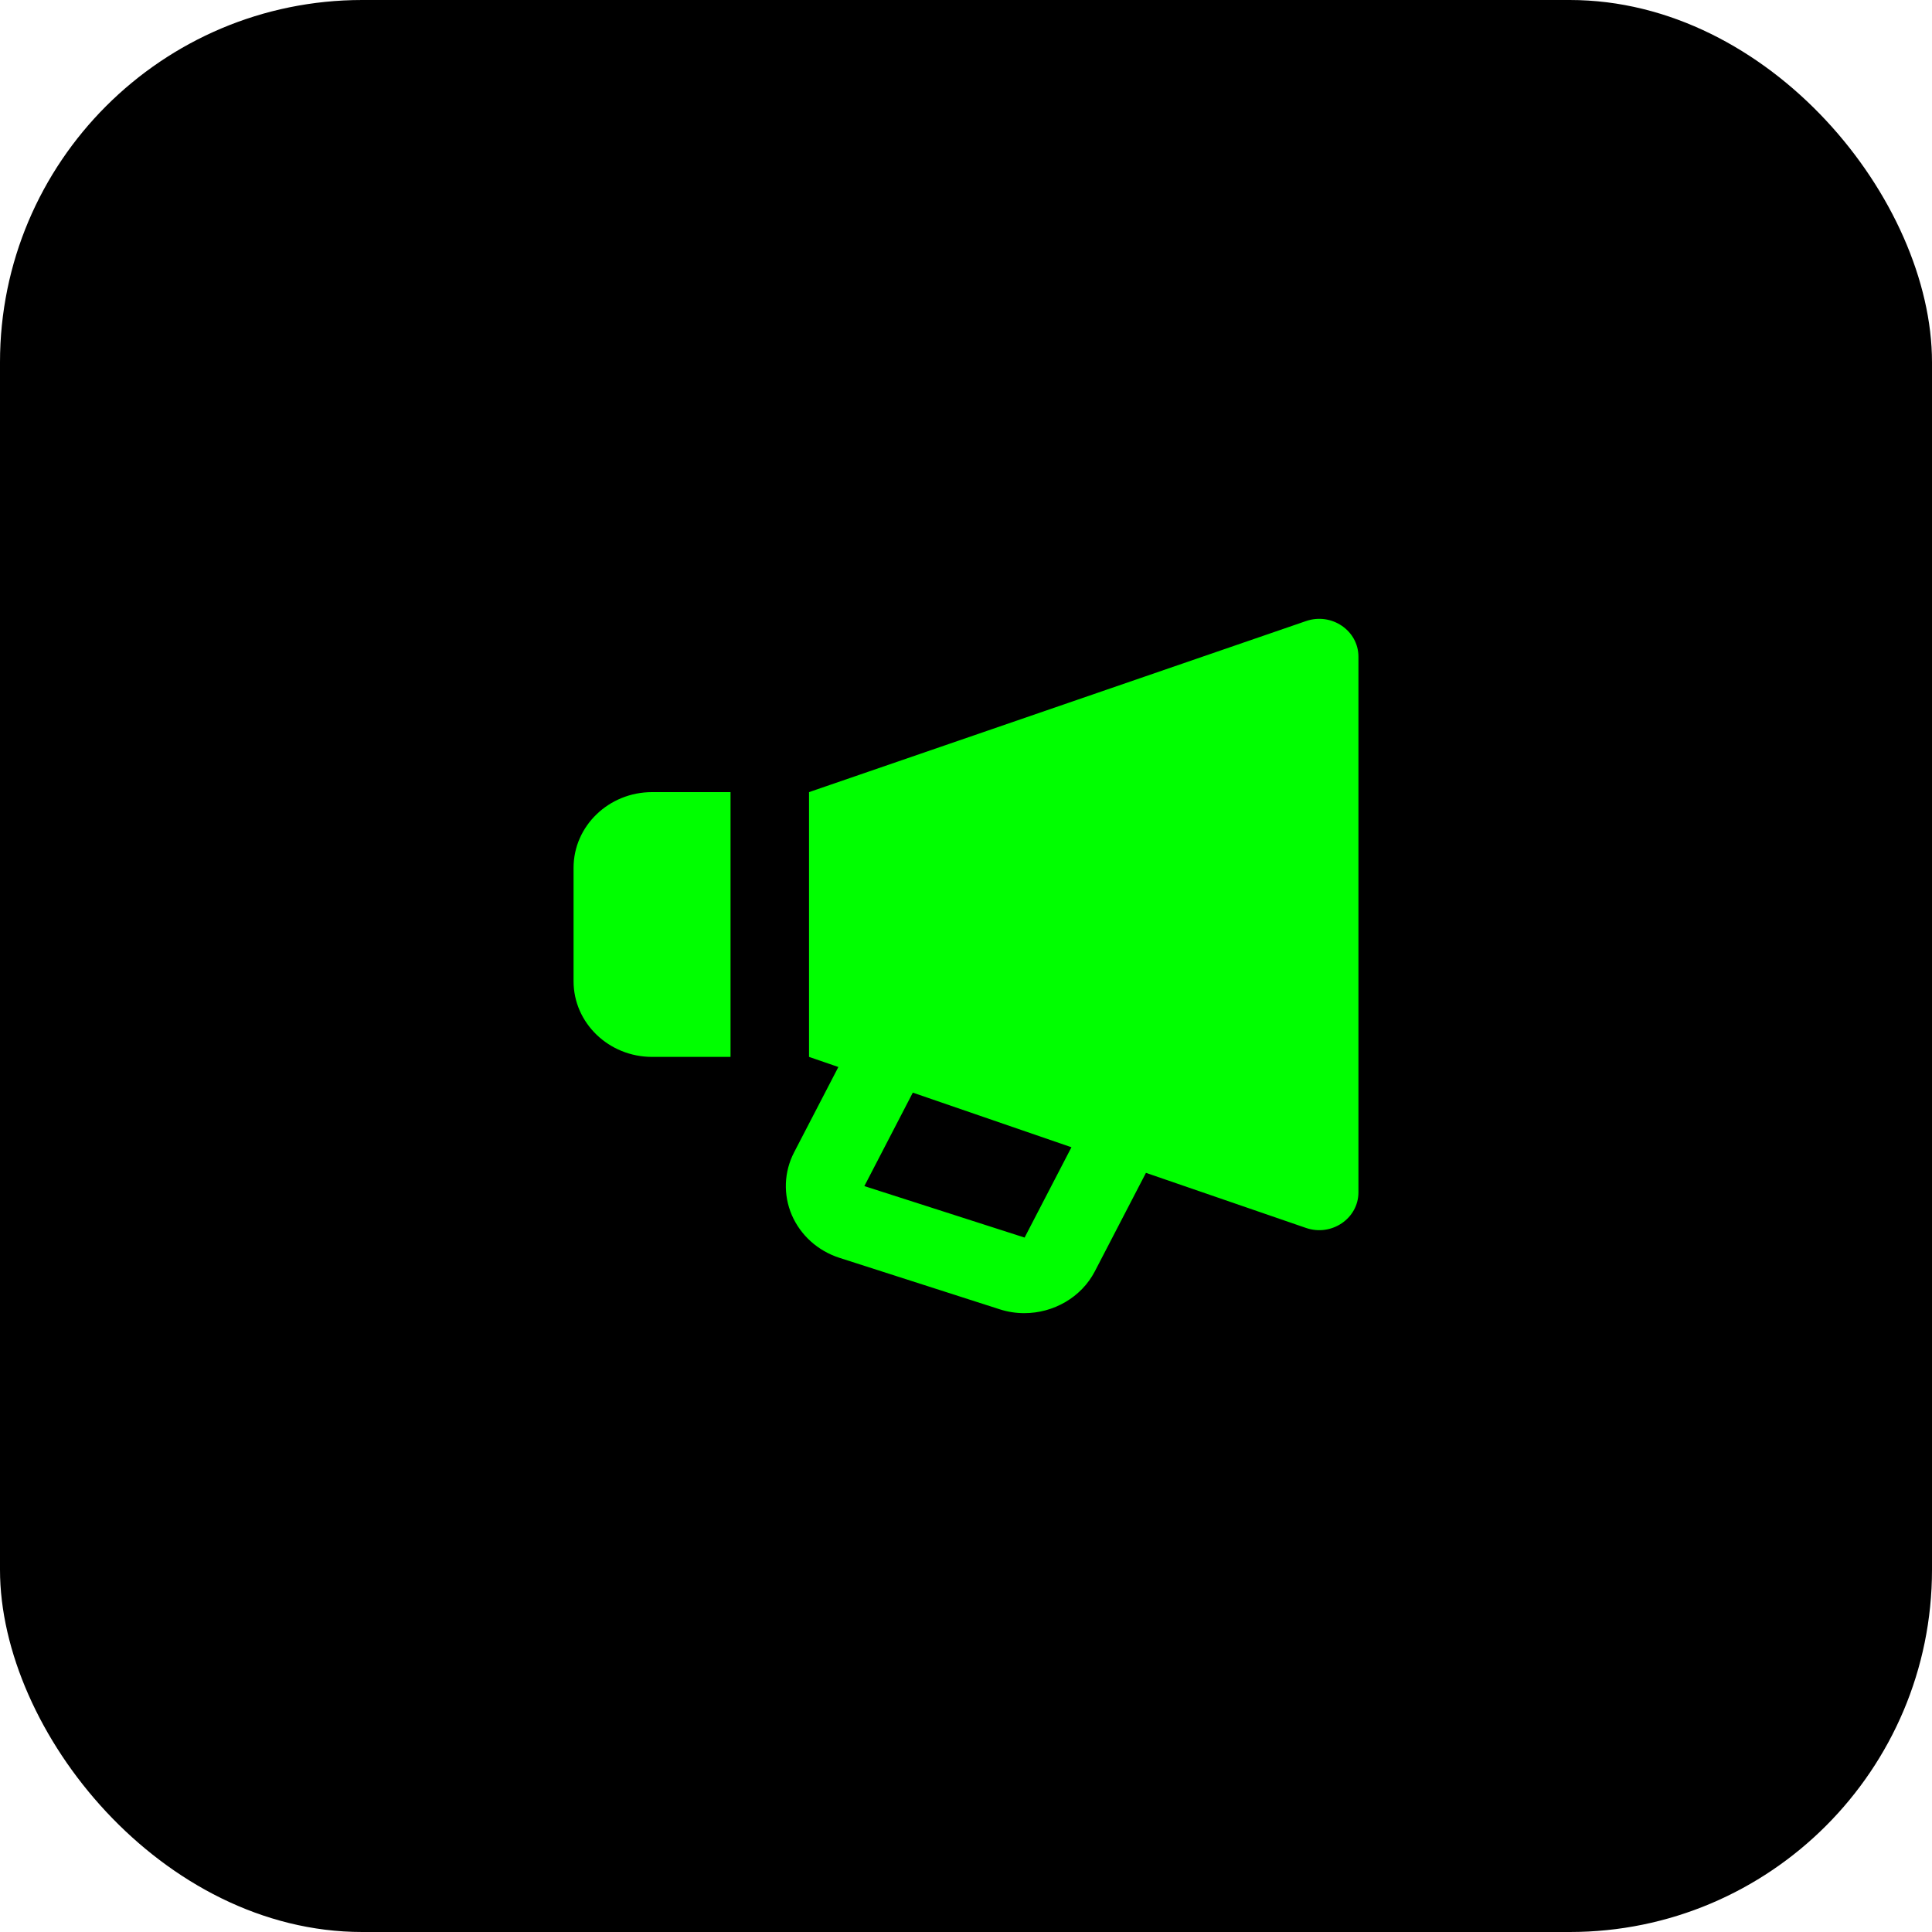 <svg width="64" height="64" viewBox="0 0 64 64" fill="none" xmlns="http://www.w3.org/2000/svg">
<rect width="64" height="64" rx="12" fill="black"/>
<path fill-rule="evenodd" clip-rule="evenodd" d="M43.263 20.574L26.8 26.24V35.011L27.772 35.346L26.307 38.17C25.969 38.82 25.942 39.577 26.229 40.248C26.519 40.92 27.094 41.438 27.81 41.668L33.119 43.373C33.386 43.459 33.66 43.5 33.931 43.5C34.894 43.5 35.817 42.981 36.267 42.117L37.961 38.852L43.263 40.677C44.108 40.969 45 40.364 45 39.498V21.753C45 20.887 44.108 20.282 43.263 20.574ZM33.941 40.996L28.633 39.291L30.238 36.195L35.493 38.004L33.941 40.996ZM24.2 35.011H21.6C20.166 35.011 19 33.887 19 32.505V28.746C19 27.364 20.166 26.24 21.6 26.24H24.2V35.011Z" fill="#00FF00"/>
</svg>
